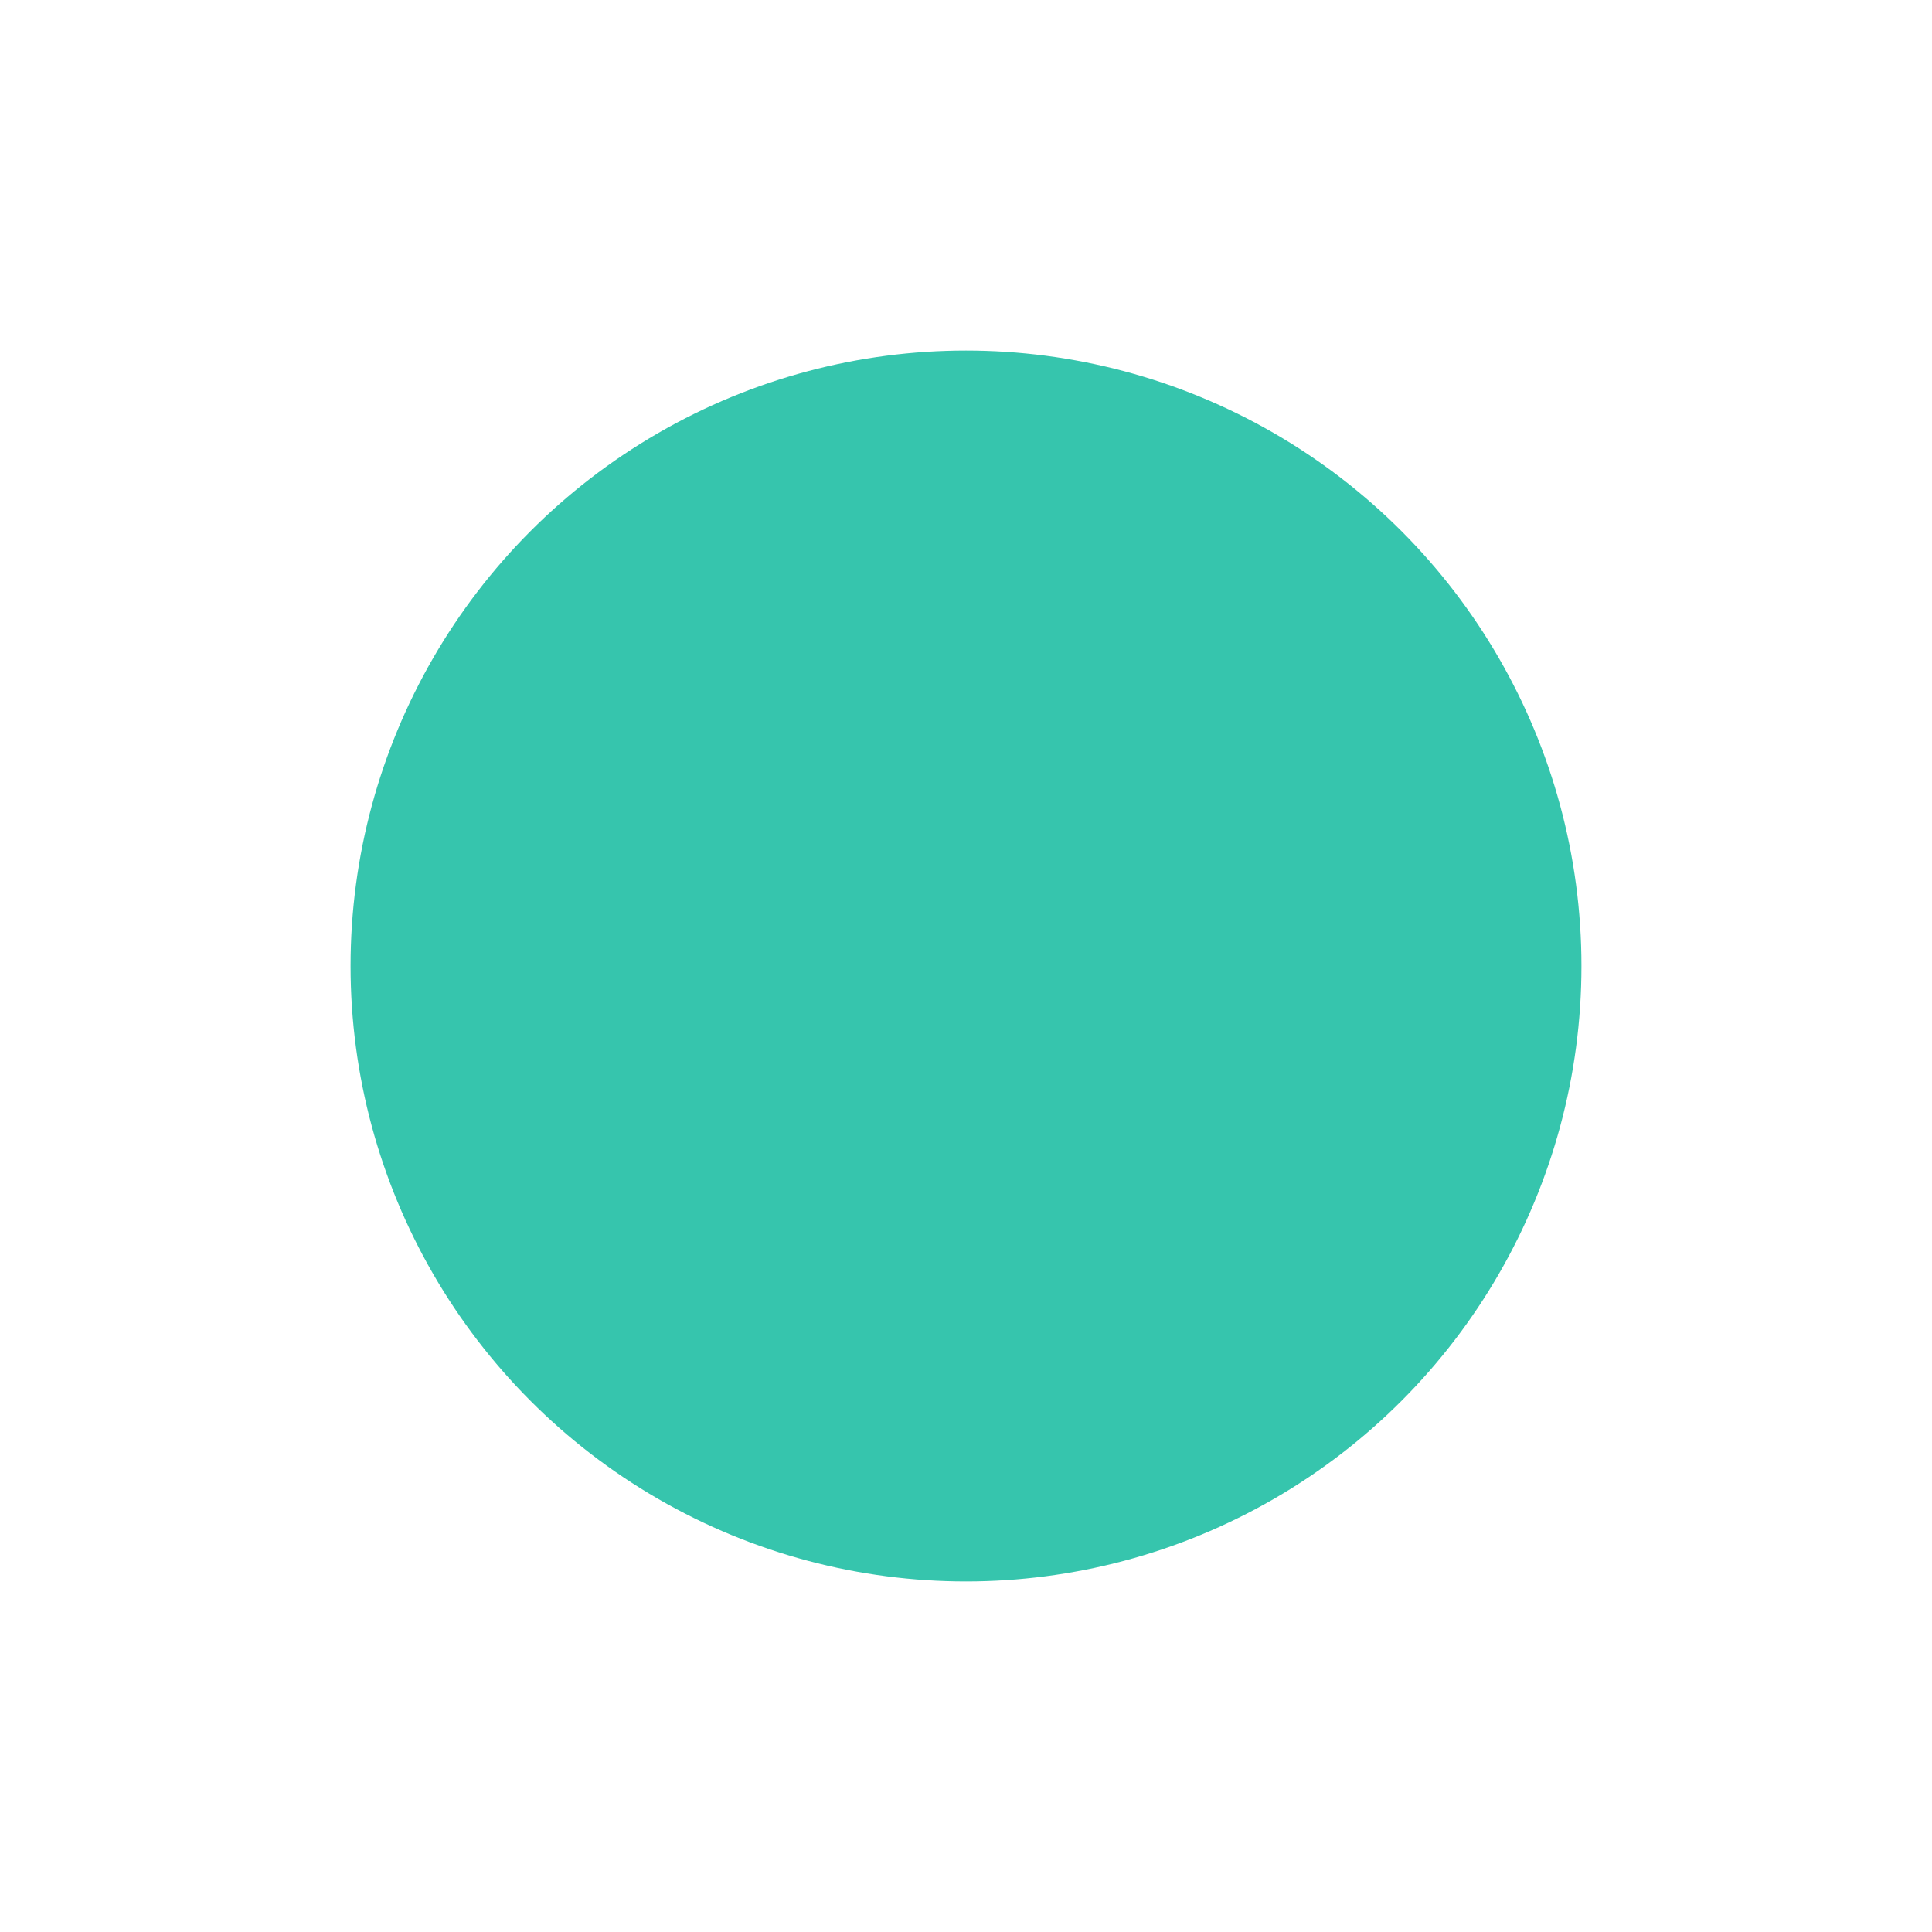 <svg xmlns="http://www.w3.org/2000/svg" xmlns:xlink="http://www.w3.org/1999/xlink" width="124" height="124" viewBox="0 0 124 124">
  <defs>
    <style>
      .cls-1 {
        fill: #36c5ad;
      }

      .cls-2 {
        filter: url(#Ellipse_2);
      }
    </style>
    <filter id="Ellipse_2" x="0" y="0" width="124" height="124" filterUnits="userSpaceOnUse">
      <feOffset dy="3" input="SourceAlpha"/>
      <feGaussianBlur stdDeviation="7.5" result="blur"/>
      <feFlood flood-opacity="0.271"/>
      <feComposite operator="in" in2="blur"/>
      <feComposite in="SourceGraphic"/>
    </filter>
  </defs>
  <g class="cls-2" transform="matrix(1, 0, 0, 1, 0, 0)">
    <circle id="Ellipse_2-2" data-name="Ellipse 2" class="cls-1" cx="39.5" cy="39.5" r="39.5" transform="translate(22.5 19.5)"/>
  </g>
</svg>
